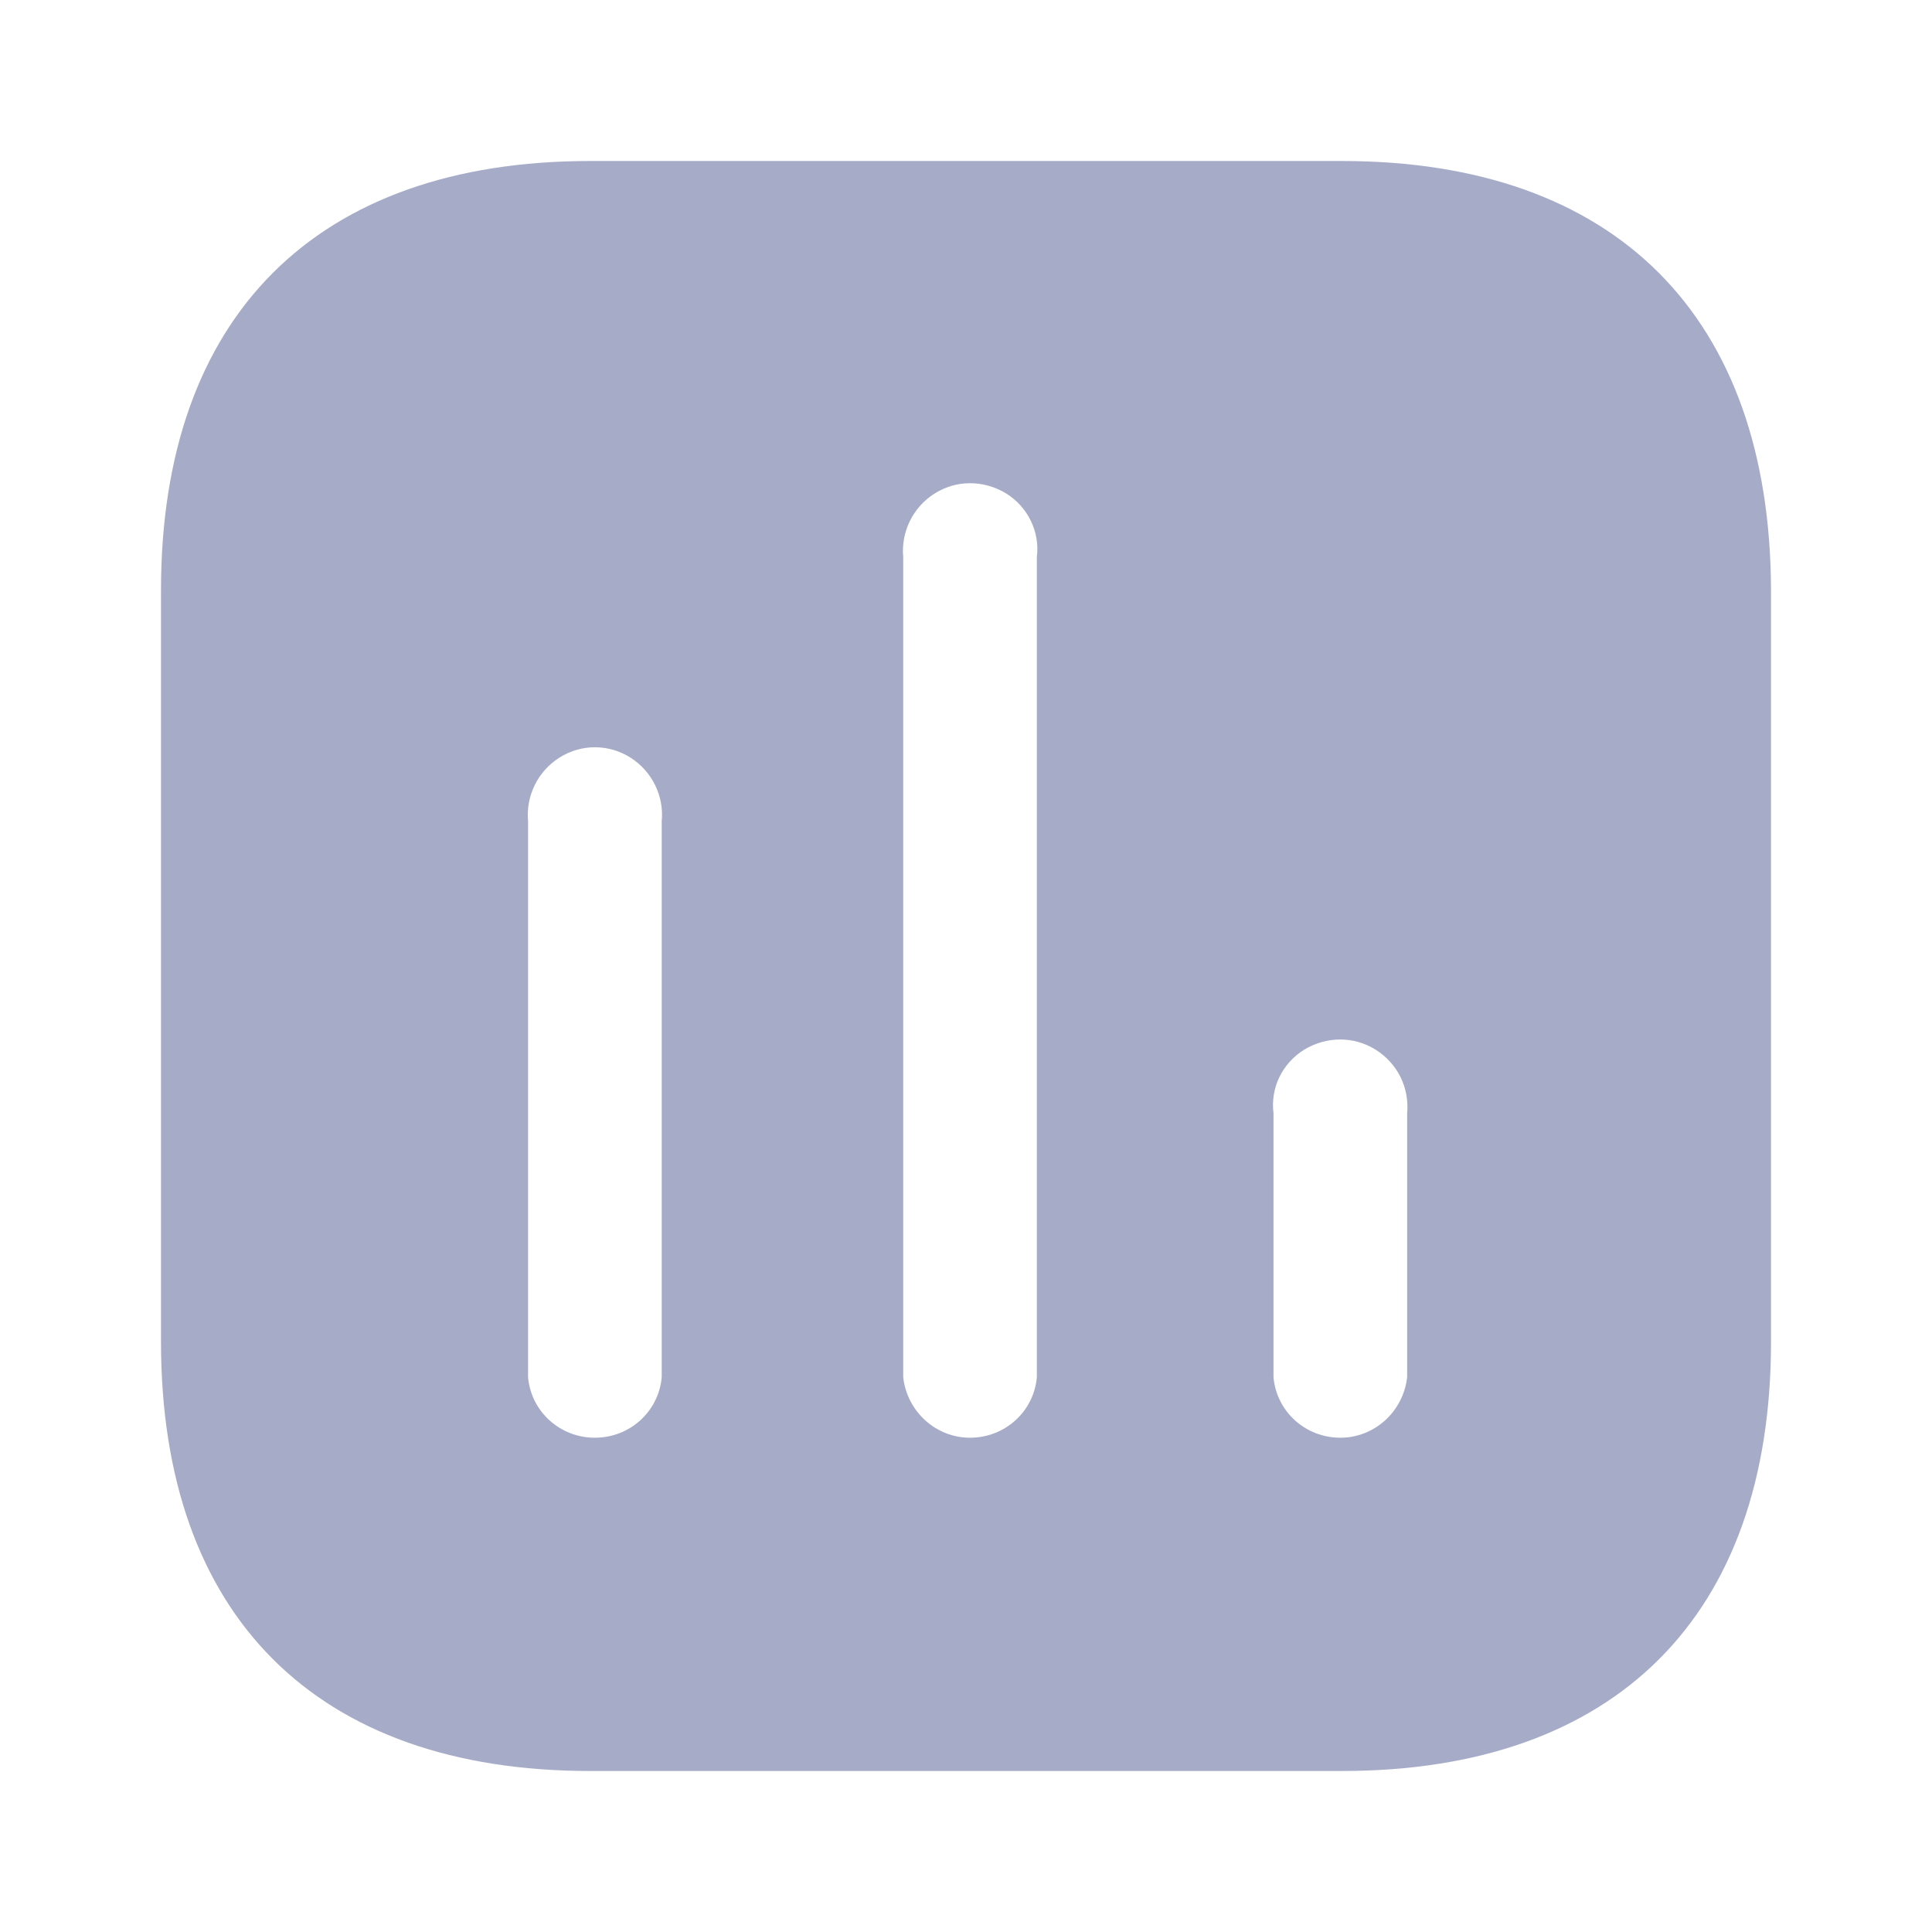 <svg width="18" height="18" viewBox="0 0 18 18" fill="none" xmlns="http://www.w3.org/2000/svg">
<path fill-rule="evenodd" clip-rule="evenodd" d="M5.498 1.5H12.502C15.053 1.5 16.493 2.947 16.5 5.498V12.503C16.5 15.053 15.053 16.5 12.502 16.5H5.498C2.947 16.5 1.5 15.053 1.5 12.503V5.498C1.5 2.947 2.947 1.5 5.498 1.5ZM9.037 13.395C9.36 13.395 9.63 13.155 9.66 12.833V5.19C9.69 4.958 9.578 4.724 9.375 4.598C9.165 4.47 8.91 4.47 8.708 4.598C8.505 4.724 8.393 4.958 8.415 5.19V12.833C8.453 13.155 8.722 13.395 9.037 13.395ZM12.488 13.395C12.803 13.395 13.072 13.155 13.11 12.833V10.373C13.132 10.132 13.02 9.908 12.817 9.78C12.615 9.653 12.36 9.653 12.15 9.78C11.947 9.908 11.835 10.132 11.865 10.373V12.833C11.895 13.155 12.165 13.395 12.488 13.395ZM6.165 12.833C6.135 13.155 5.865 13.395 5.542 13.395C5.22 13.395 4.95 13.155 4.92 12.833V7.65C4.898 7.417 5.01 7.185 5.213 7.058C5.415 6.93 5.67 6.93 5.873 7.058C6.075 7.185 6.188 7.417 6.165 7.65V12.833Z" fill="#A6ABC8"/>
</svg>
